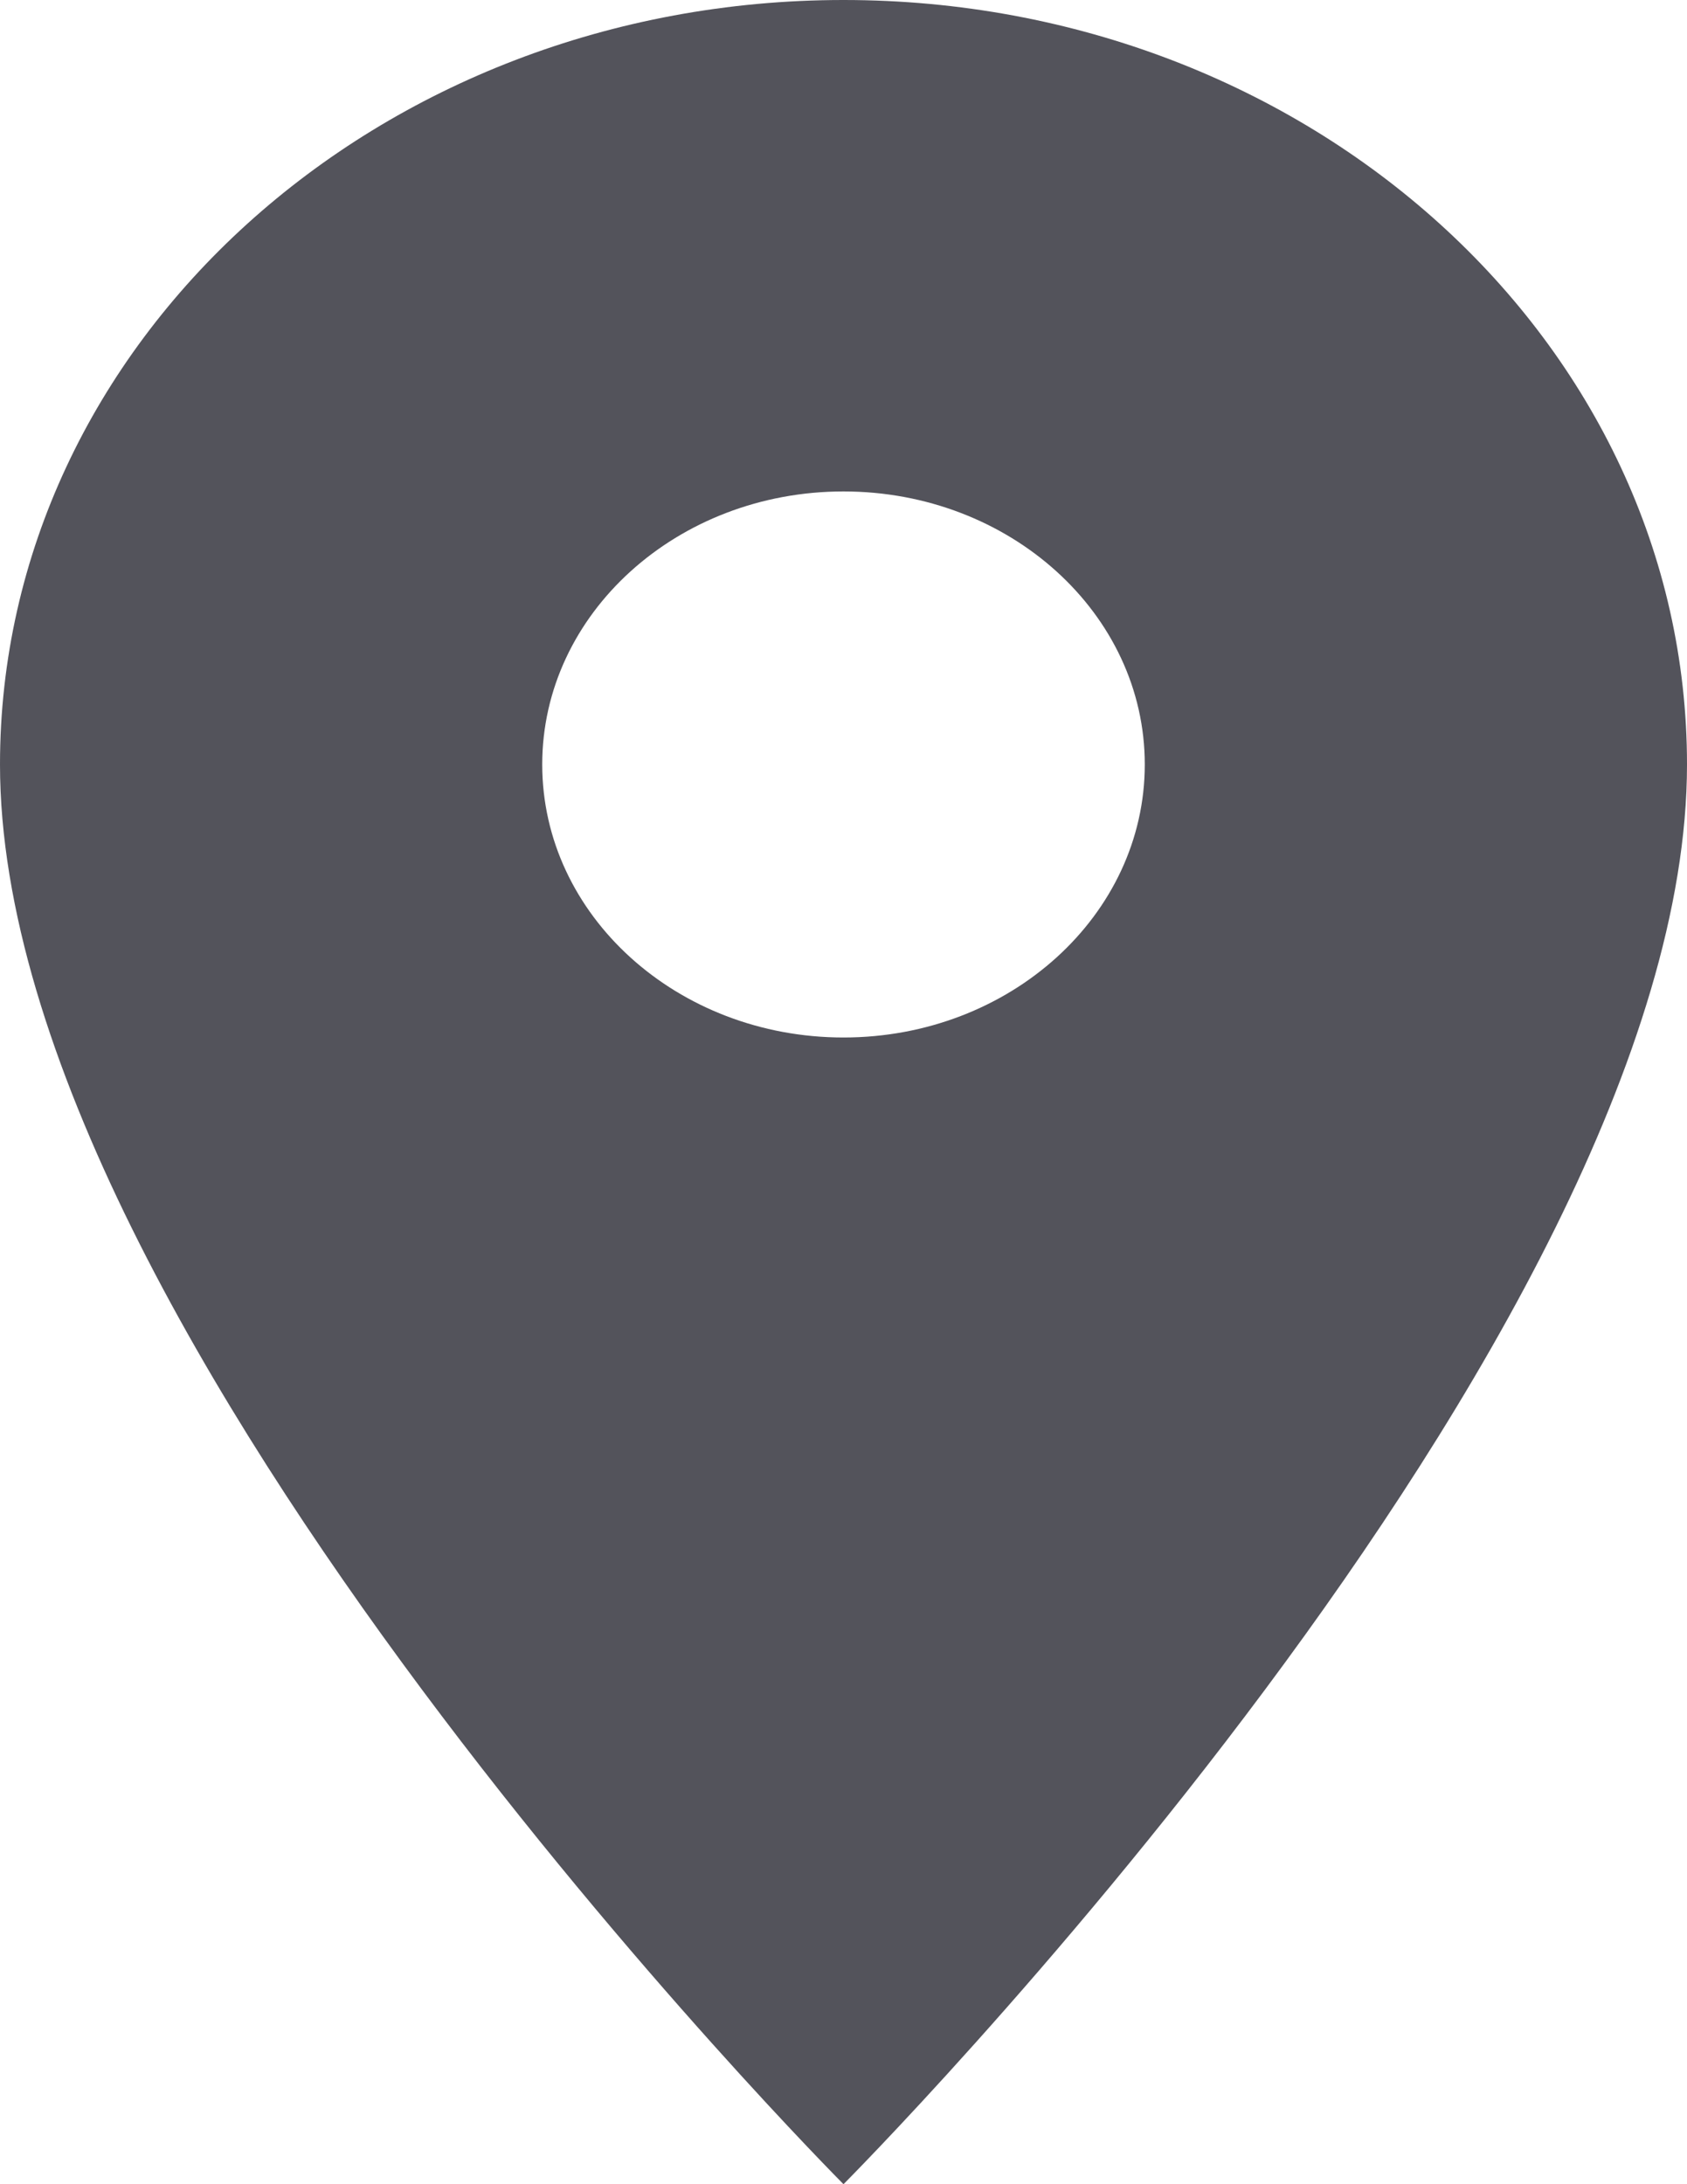 <svg width="17" height="22" viewBox="0 0 17 22" fill="none" xmlns="http://www.w3.org/2000/svg">
<path d="M8.5 0C3.807 0 0 3.449 0 7.7C0 13.475 8.5 22 8.5 22C8.5 22 17 13.475 17 7.7C17 3.449 13.193 0 8.5 0ZM8.5 10.45C6.824 10.45 5.464 9.218 5.464 7.7C5.464 6.182 6.824 4.95 8.5 4.95C10.176 4.95 11.536 6.182 11.536 7.7C11.536 9.218 10.176 10.45 8.5 10.45Z" fill="#53535B"/>
</svg>
